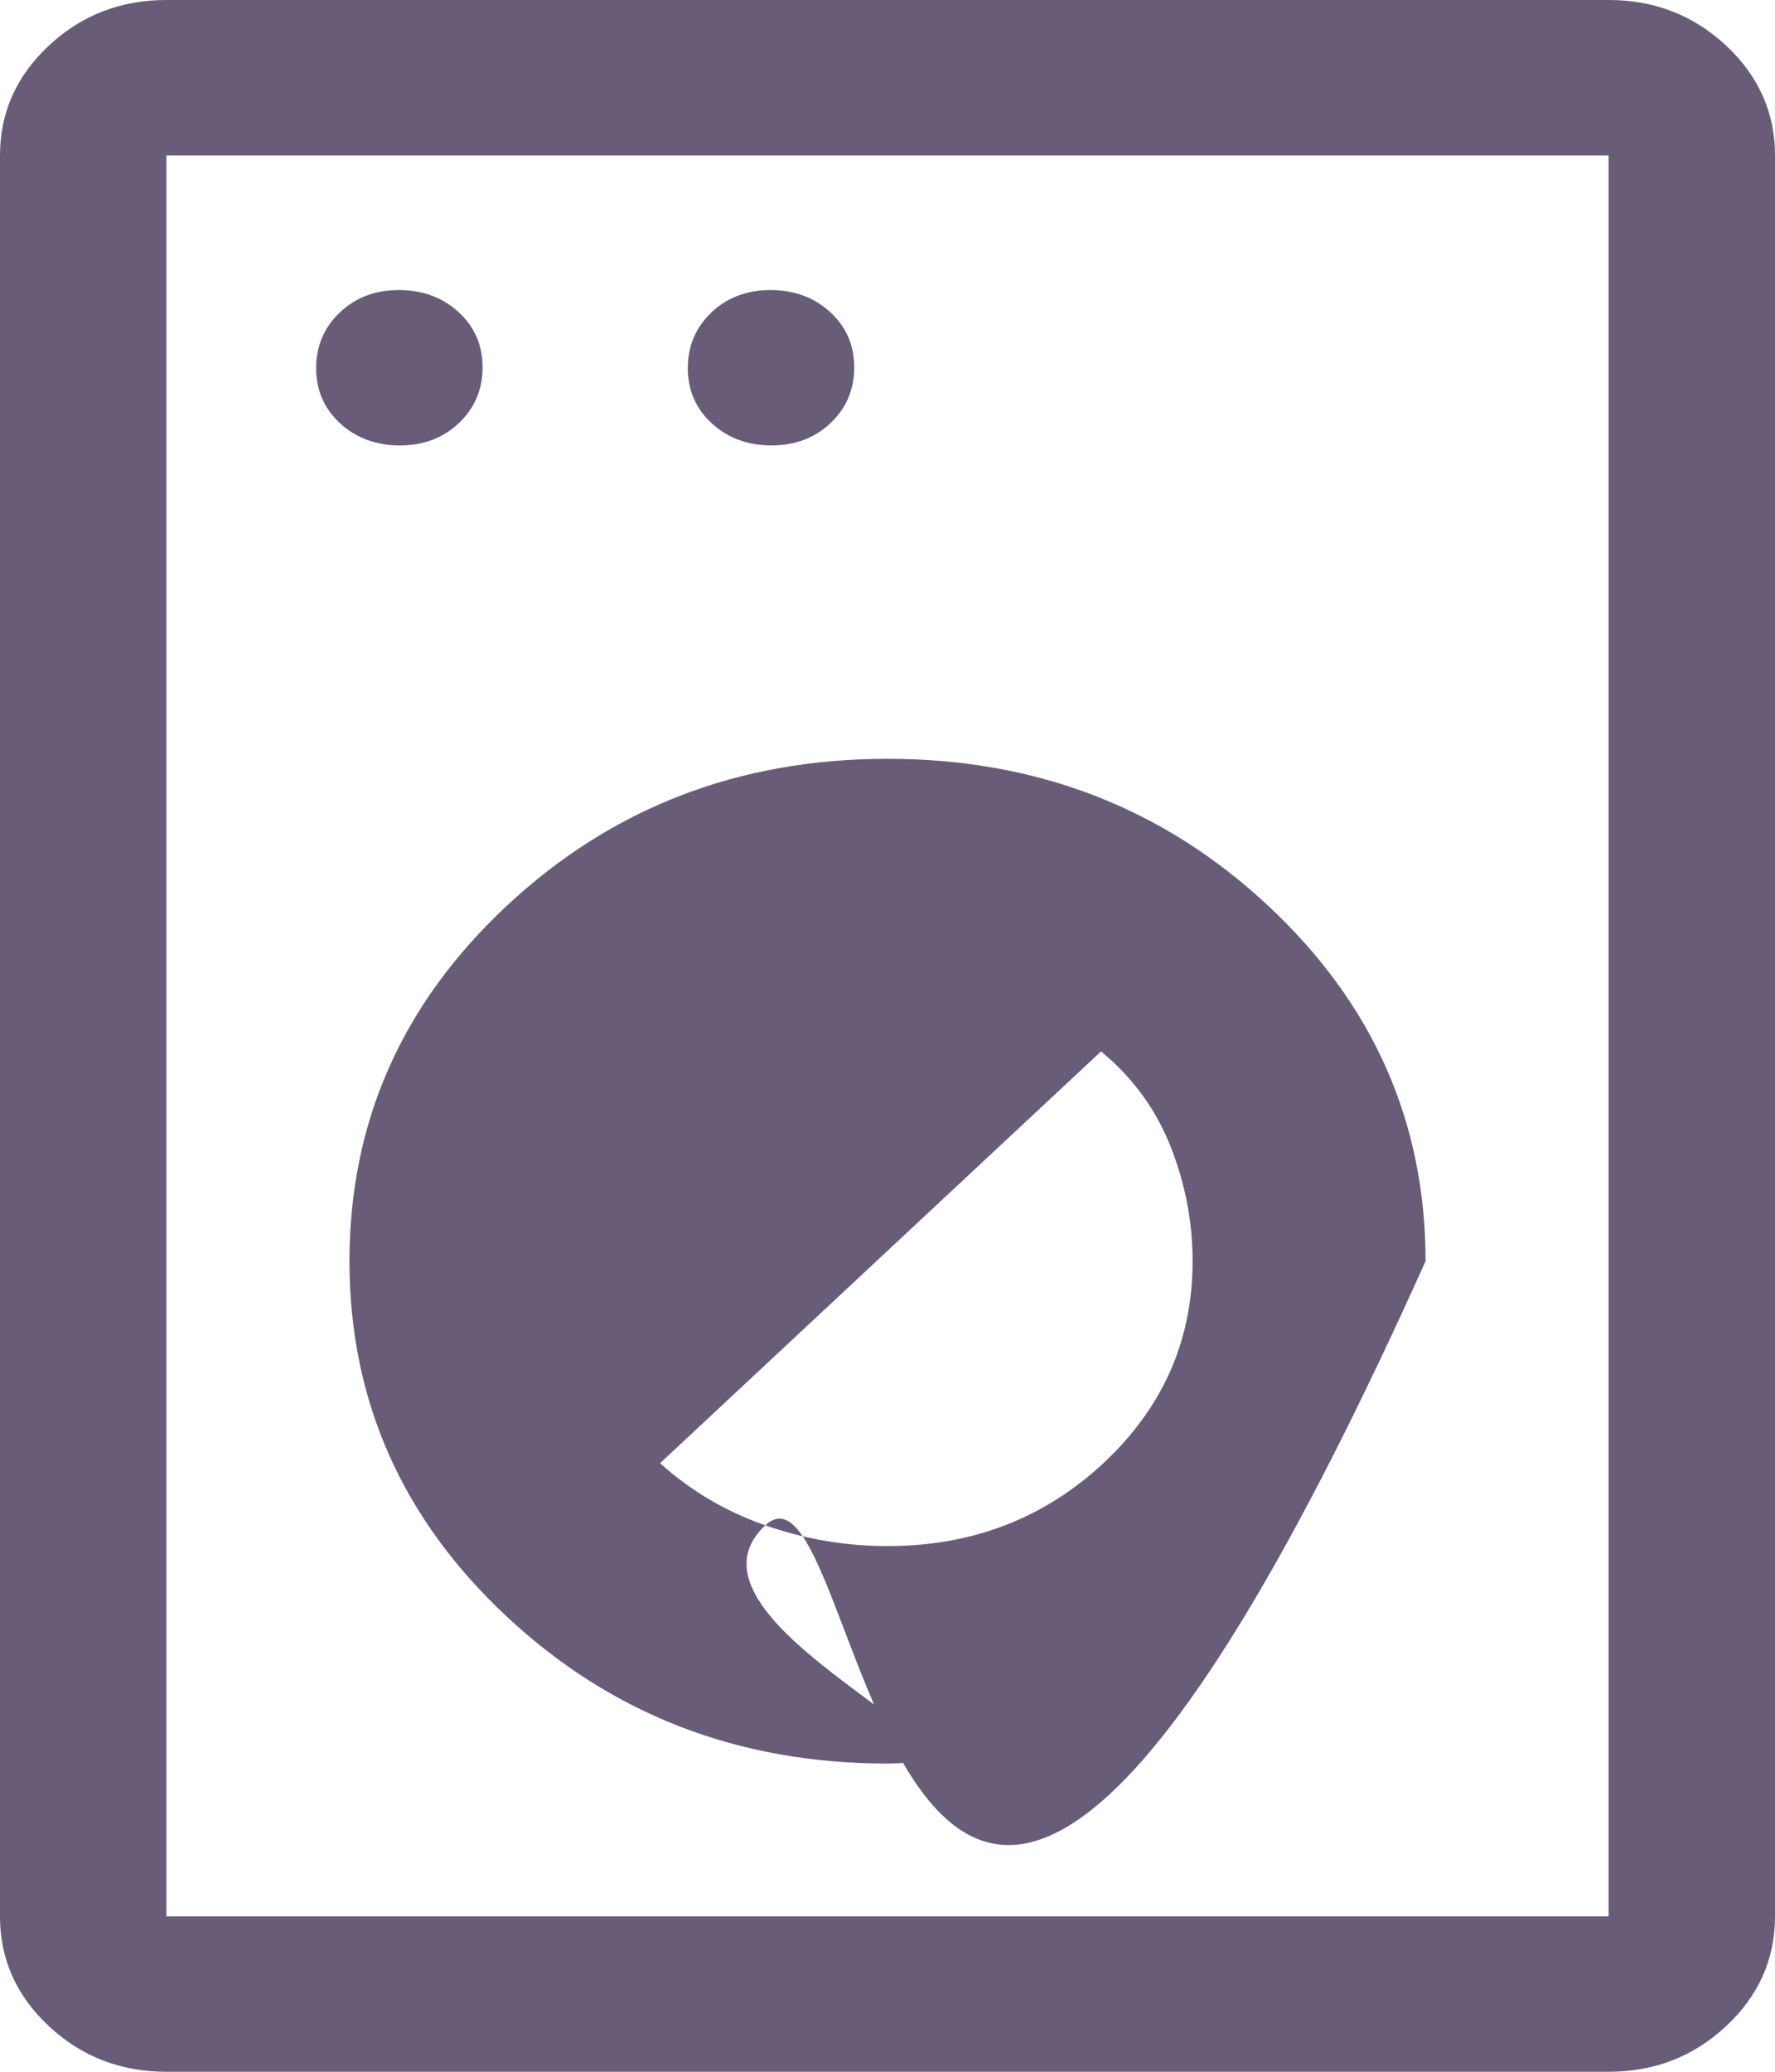 <svg width="36" height="42" viewBox="0 0 36 42" fill="none" xmlns="http://www.w3.org/2000/svg">
<path d="M3.375 42C2.447 42 1.652 41.692 0.991 41.075C0.33 40.458 0 39.716 0 38.85V3.15C0 2.284 0.33 1.542 0.991 0.925C1.652 0.308 2.447 0 3.375 0H32.625C33.553 0 34.348 0.308 35.009 0.925C35.669 1.542 36 2.284 36 3.15V38.85C36 39.716 35.669 40.458 35.009 41.075C34.348 41.692 33.553 42 32.625 42H3.375ZM3.375 38.85H32.625V3.15H3.375V38.85ZM18 35.752C21.019 35.752 13.394 32.909 15.522 30.922C17.65 28.936 18 49.84 28.913 25.567C28.913 22.75 27.849 20.348 25.721 18.362C23.593 16.375 21.019 15.383 18 15.383C14.981 15.383 12.407 16.375 10.279 18.362C8.151 20.348 7.088 22.75 7.088 25.567C7.088 28.385 8.151 30.787 10.279 32.773C12.407 34.76 14.981 35.752 18 35.752ZM18 31.343C17.149 31.343 16.323 31.203 15.522 30.922C14.72 30.642 14.009 30.223 13.387 29.663L22.331 21.315C22.969 21.84 23.438 22.48 23.738 23.234C24.038 23.989 24.188 24.767 24.188 25.567C24.188 27.172 23.586 28.535 22.383 29.658C21.18 30.781 19.719 31.343 18 31.343ZM8.11 9.03C8.591 9.03 8.991 8.878 9.309 8.575C9.628 8.271 9.787 7.895 9.787 7.446C9.787 6.997 9.625 6.624 9.3 6.326C8.974 6.029 8.571 5.88 8.09 5.88C7.609 5.88 7.209 6.032 6.891 6.335C6.572 6.639 6.412 7.015 6.412 7.464C6.412 7.913 6.575 8.286 6.9 8.584C7.226 8.881 7.629 9.03 8.11 9.03ZM15.647 9.03C16.128 9.03 16.528 8.878 16.847 8.575C17.166 8.271 17.325 7.895 17.325 7.446C17.325 6.997 17.162 6.624 16.837 6.326C16.512 6.029 16.109 5.88 15.628 5.88C15.147 5.88 14.747 6.032 14.428 6.335C14.109 6.639 13.95 7.015 13.95 7.464C13.95 7.913 14.113 8.286 14.438 8.584C14.763 8.881 15.166 9.03 15.647 9.03Z" fill="#685C79"/>
</svg>
